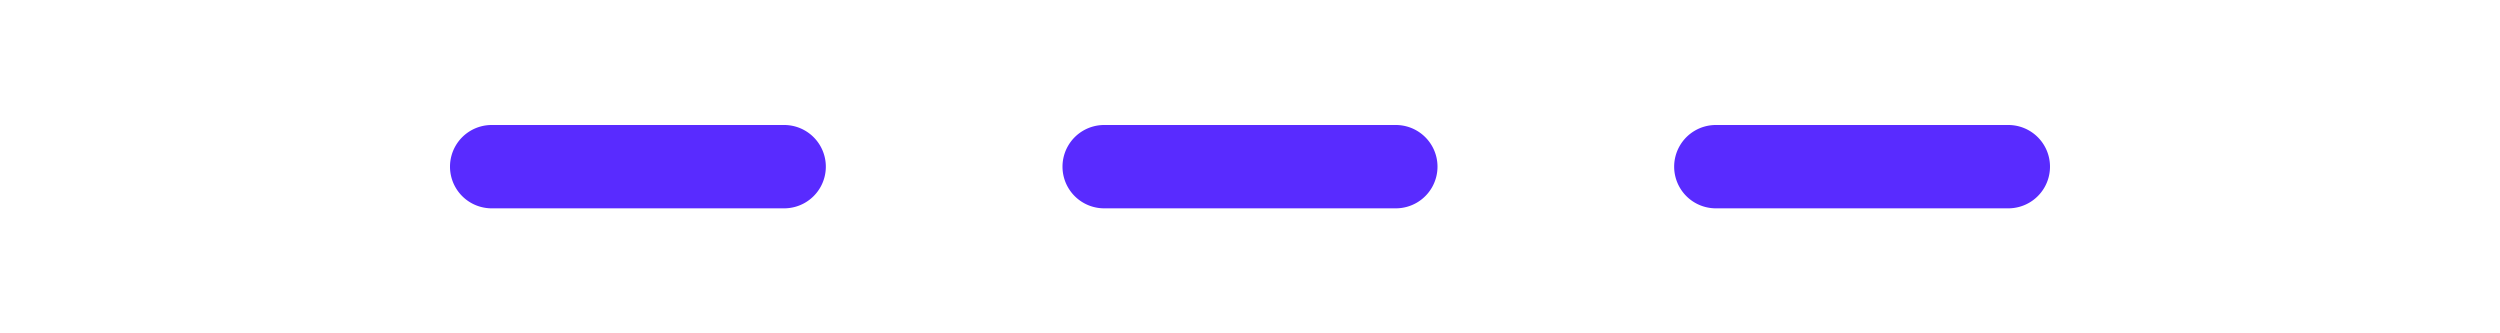 <svg viewBox="0 0 30 4" xmlns="http://www.w3.org/2000/svg"><g fill="#592bff"><path d="m9.41 2.5h-3.51a.5.5 0 0 1 0-1h3.51a.5.5 0 0 1 0 1z"/><path d="m16.75 2.5h-3.5a.5.5 0 0 1 0-1h3.5a.5.5 0 0 1 0 1z"/><path d="m24.1 2.5h-3.51a.5.5 0 0 1 0-1h3.51a.5.5 0 0 1 0 1z"/></g></svg>